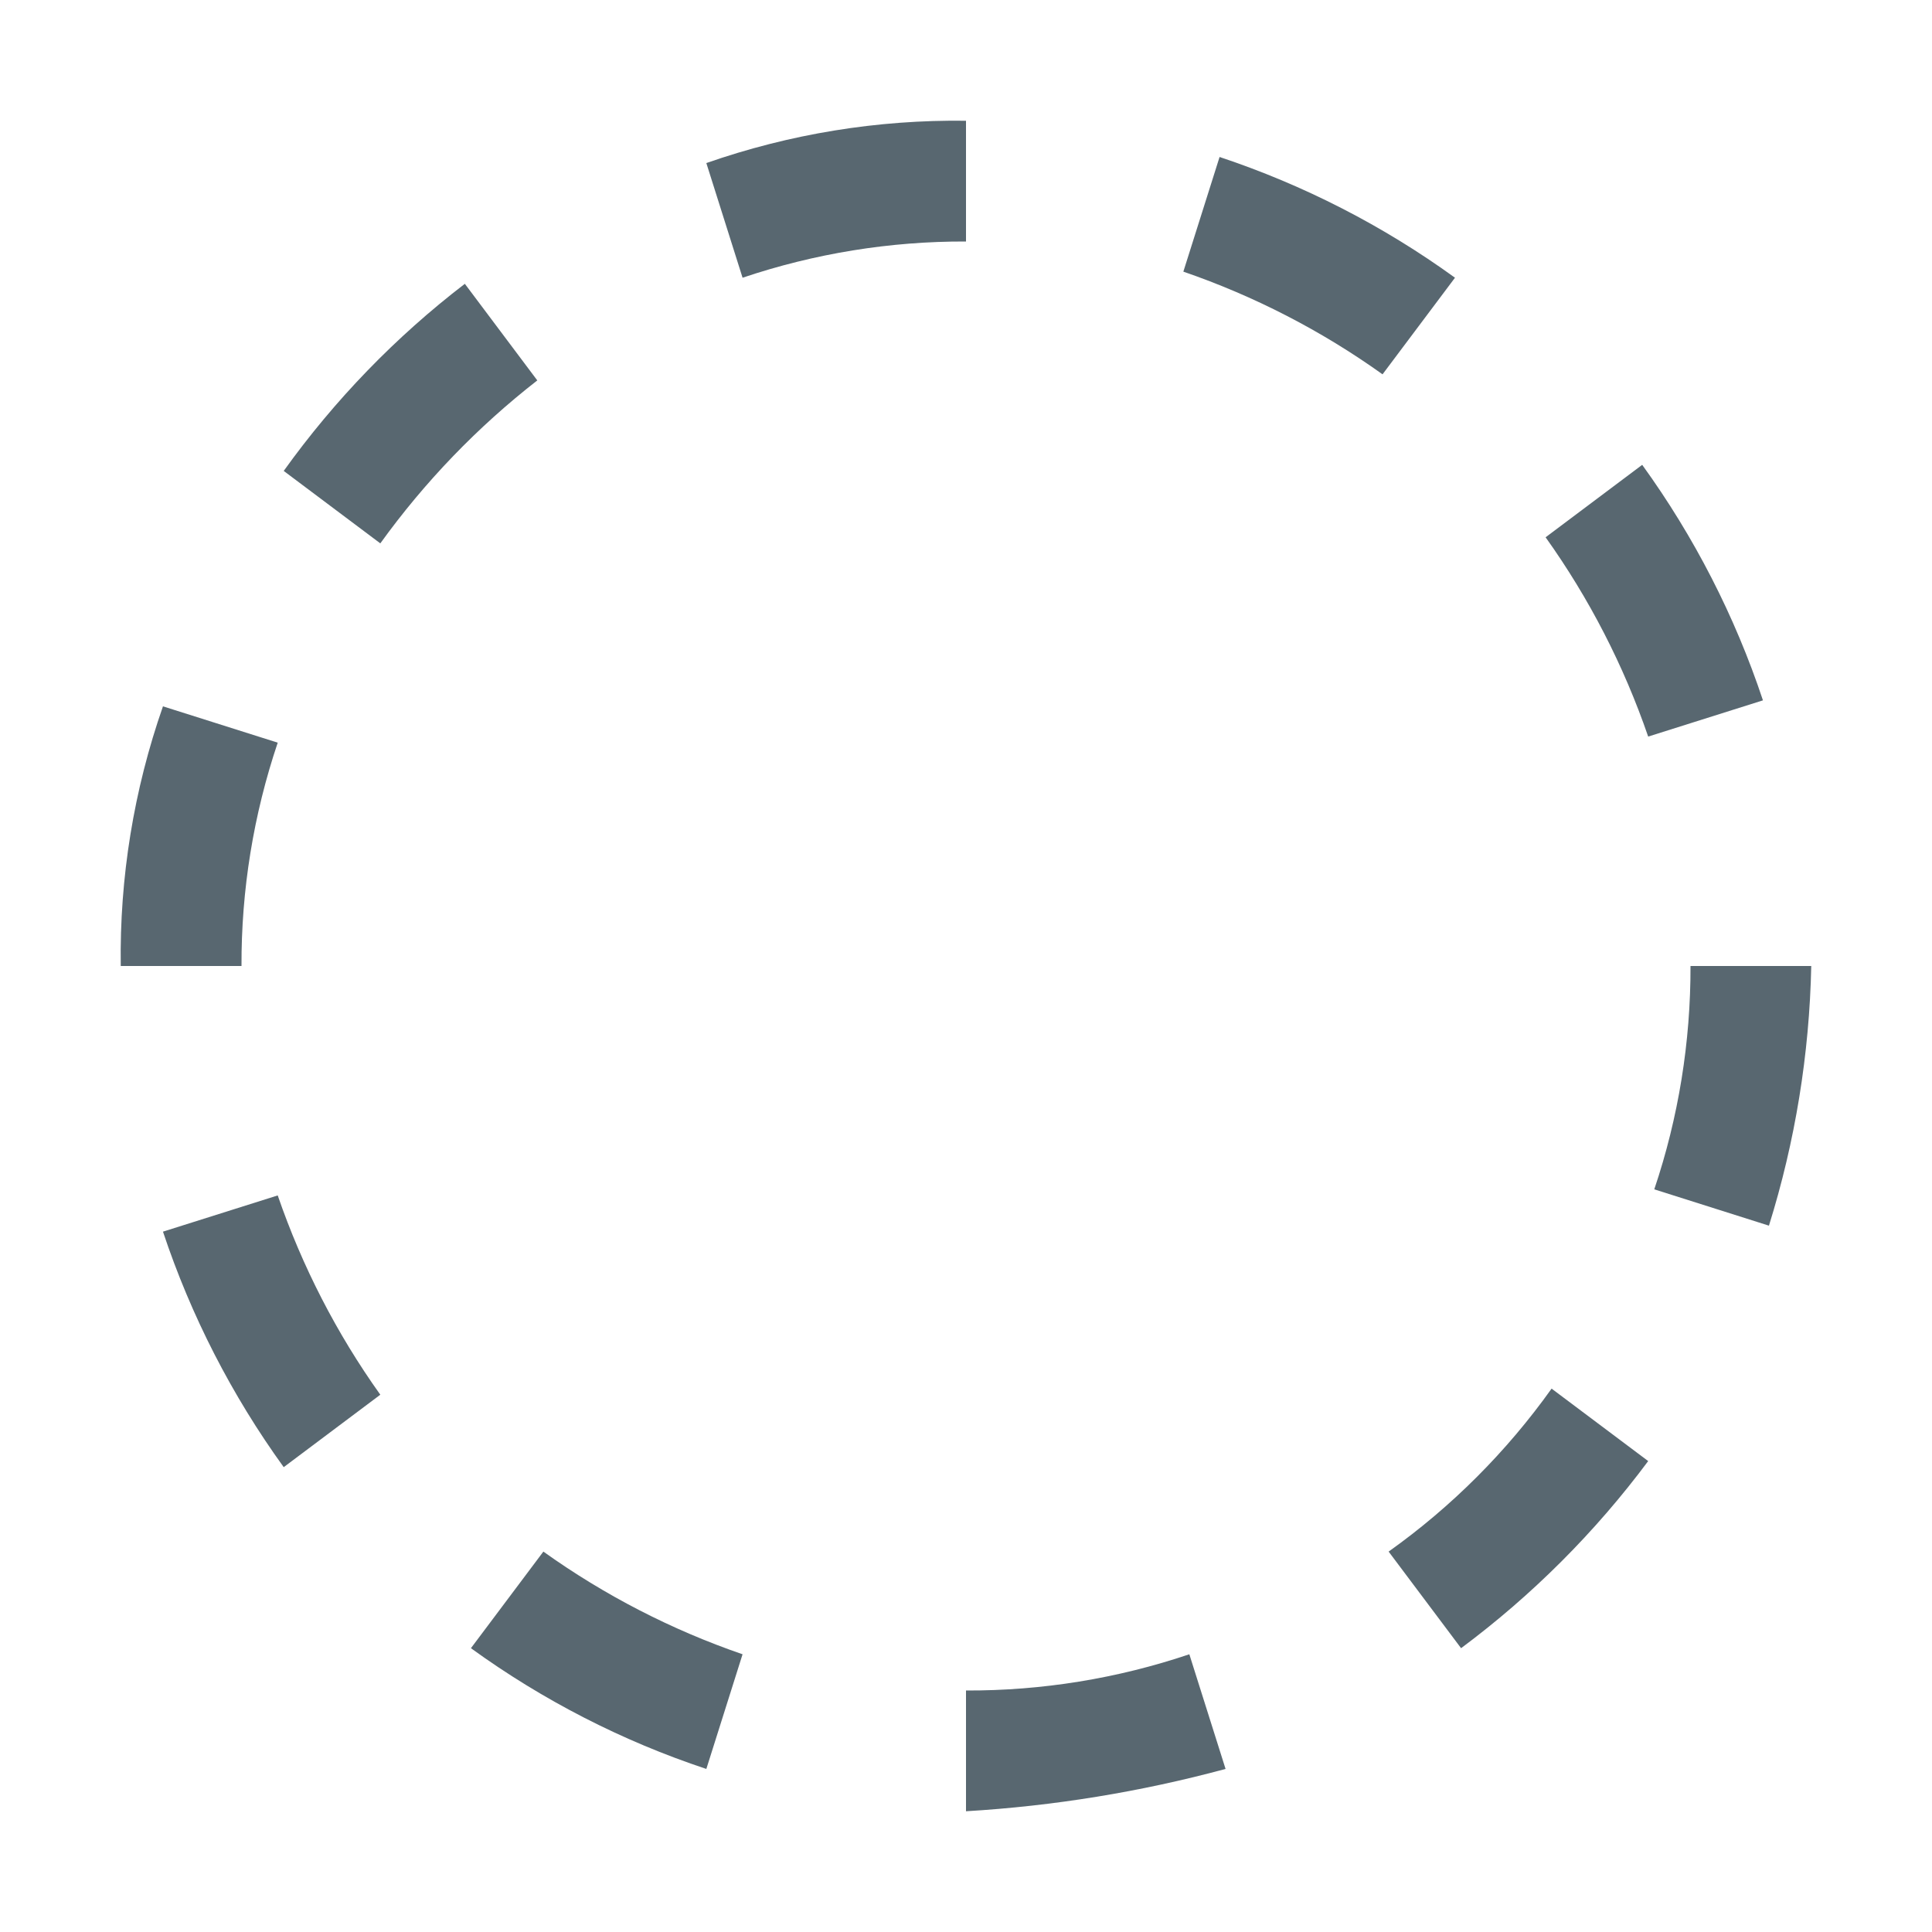 <svg width="20" height="20" viewBox="0 0 20 20" fill="none" xmlns="http://www.w3.org/2000/svg">
<rect width="20" height="20" fill="white" style="mix-blend-mode:multiply"/>
<path fill-rule="evenodd" clip-rule="evenodd" d="M7.312 1.688L7.687 2.875C8.432 2.624 9.214 2.497 10 2.5V1.25C9.085 1.238 8.176 1.386 7.312 1.688ZM2.937 4.875C3.464 4.14 4.095 3.488 4.812 2.938L5.562 3.938C4.943 4.42 4.396 4.988 3.937 5.625L2.937 4.875ZM1.687 7.312L2.875 7.688C2.624 8.433 2.497 9.214 2.5 10H1.25C1.237 9.085 1.385 8.176 1.687 7.312ZM1.687 12.75C1.977 13.621 2.399 14.444 2.937 15.188L3.937 14.438C3.485 13.805 3.128 13.11 2.875 12.375L1.687 12.75ZM7.312 18.312C6.441 18.023 5.619 17.601 4.875 17.062L5.625 16.062C6.257 16.514 6.952 16.872 7.687 17.125L7.312 18.312ZM17.062 15.125C16.514 15.861 15.861 16.514 15.125 17.062L14.375 16.062C15.027 15.598 15.597 15.027 16.062 14.375L17.062 15.125ZM17.125 12.312L18.312 12.688C18.584 11.817 18.731 10.912 18.75 10H17.5C17.502 10.786 17.376 11.567 17.125 12.312ZM17 4.812C17.538 5.556 17.96 6.378 18.25 7.25L17.062 7.625C16.809 6.89 16.452 6.195 16 5.562L17 4.812ZM15.062 2.875C14.318 2.336 13.496 1.915 12.625 1.625L12.25 2.812C12.985 3.065 13.68 3.423 14.312 3.875L15.062 2.875ZM12.312 17.125L12.687 18.312C11.809 18.549 10.908 18.696 10 18.75V17.5C10.786 17.503 11.567 17.376 12.312 17.125Z" fill="#586770"/>
</svg>
